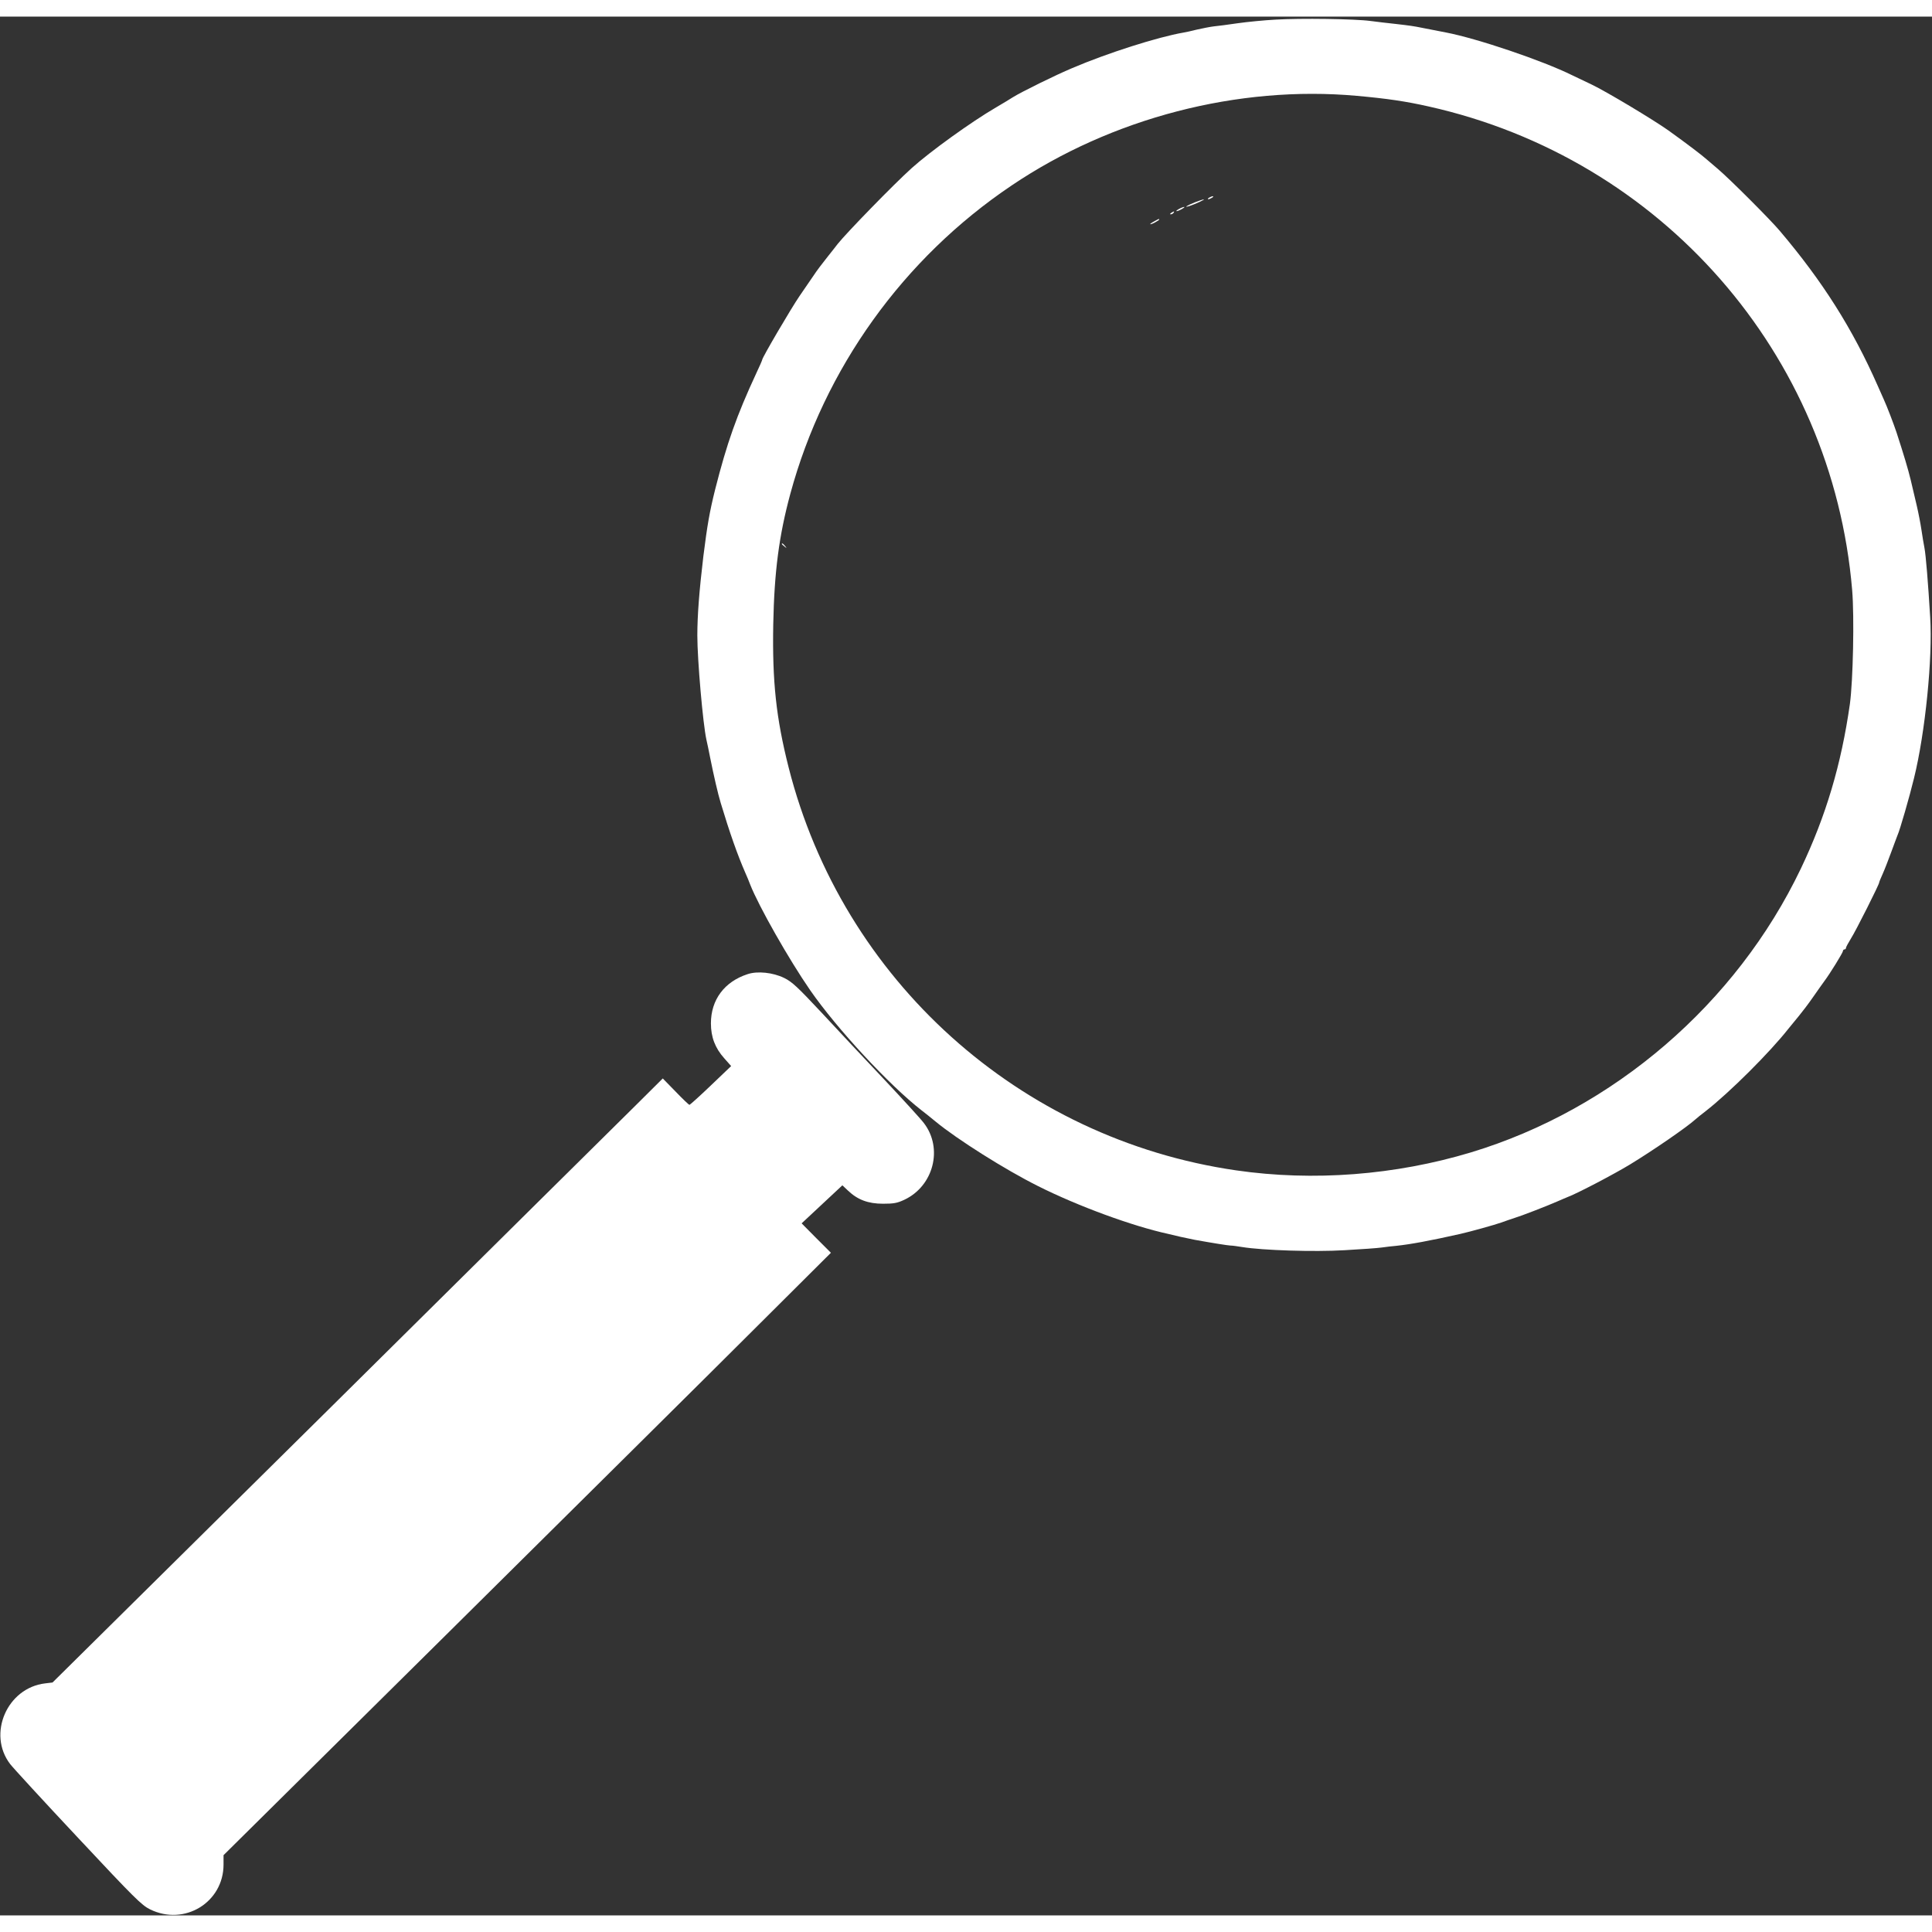 <?xml version="1.0" standalone="no"?>
<!DOCTYPE svg PUBLIC "-//W3C//DTD SVG 20010904//EN"
 "http://www.w3.org/TR/2001/REC-SVG-20010904/DTD/svg10.dtd">
<svg version="1.0" xmlns="http://www.w3.org/2000/svg"
 width="22pt" height="22pt" viewBox="0 0 1280 1258"
 preserveAspectRatio="xMidYMid meet">
<rect x="0" y="0" width="1280" height="1258" fill="#333333" stroke="none"/>
<g transform="translate(0,1258) scale(0.1,-0.1)"
fill="#fff" stroke="none">
<path d="M8450 12560 c-74 -4 -187 -15 -250 -24 -63 -9 -135 -19 -160 -21 -25
-3 -74 -13 -110 -21 -36 -9 -76 -18 -90 -20 -168 -29 -502 -135 -736 -235
-110 -46 -337 -158 -393 -193 -20 -13 -70 -43 -111 -67 -165 -96 -439 -294
-560 -403 -120 -108 -433 -430 -490 -502 -8 -11 -40 -51 -70 -89 -31 -39 -70
-90 -86 -115 -17 -25 -60 -88 -96 -140 -57 -83 -248 -409 -248 -423 0 -3 -17
-43 -39 -89 -131 -282 -195 -464 -273 -771 -37 -149 -52 -235 -78 -442 -27
-226 -40 -392 -40 -525 0 -162 37 -585 60 -690 6 -25 17 -79 25 -120 24 -120
52 -241 70 -300 59 -196 111 -344 164 -465 10 -22 24 -56 31 -75 57 -145 257
-497 398 -701 177 -255 523 -628 736 -794 22 -16 64 -51 95 -76 143 -118 462
-319 676 -426 266 -134 630 -267 865 -318 8 -2 44 -10 80 -19 36 -8 79 -17 95
-20 122 -22 217 -37 236 -38 13 0 49 -5 79 -10 135 -22 476 -33 677 -21 109 6
221 14 248 18 28 4 70 9 95 11 95 10 225 34 425 79 70 16 228 60 270 75 28 10
68 24 90 31 41 12 209 77 280 108 22 10 56 24 75 32 63 24 302 149 409 214
148 90 377 247 435 300 6 6 36 30 66 53 159 124 426 390 550 548 17 21 48 59
68 83 20 24 63 80 94 125 31 45 65 92 75 106 37 49 123 189 123 199 0 6 5 11
10 11 6 0 10 4 10 10 0 5 15 33 33 62 32 50 187 358 187 371 0 4 11 30 24 59
13 29 38 94 56 143 18 50 37 99 41 110 16 34 81 260 110 380 74 300 124 796
107 1065 -14 233 -29 414 -38 460 -5 25 -14 79 -20 120 -6 41 -20 113 -31 160
-11 47 -29 123 -40 170 -18 74 -44 161 -94 315 -19 57 -63 172 -85 220 -10 22
-28 63 -40 90 -167 379 -365 691 -648 1025 -63 75 -332 344 -411 411 -35 30
-69 59 -75 64 -29 26 -127 101 -254 192 -102 72 -407 255 -507 303 -38 18 -97
46 -130 62 -194 96 -627 243 -836 283 -44 9 -134 26 -154 30 -58 12 -88 16
-175 26 -52 5 -129 15 -170 20 -101 14 -464 19 -630 9z m540 -505 c200 -18
323 -36 478 -71 1540 -345 2671 -1637 2803 -3203 15 -177 6 -601 -15 -755 -57
-401 -159 -743 -325 -1091 -428 -895 -1240 -1594 -2186 -1880 -501 -151 -1044
-193 -1555 -119 -1437 208 -2608 1262 -2965 2669 -83 328 -109 568 -102 950 7
348 38 586 113 863 225 830 748 1560 1466 2043 664 448 1501 665 2288 594z"/>
<path d="M8010 11380 c-8 -5 -10 -10 -5 -10 6 0 17 5 25 10 8 5 11 10 5 10 -5
0 -17 -5 -25 -10z"/>
<path d="M7915 11349 c-54 -22 -75 -36 -35 -24 37 12 107 44 95 44 -5 0 -32
-9 -60 -20z"/>
<path d="M7810 11305 c-14 -8 -20 -14 -15 -14 6 0 21 6 35 14 14 8 21 14 15
14 -5 0 -21 -6 -35 -14z"/>
<path d="M7760 11280 c-9 -6 -10 -10 -3 -10 6 0 15 5 18 10 8 12 4 12 -15 0z"/>
<path d="M7648 11224 c-38 -20 -36 -28 2 -9 17 9 30 18 30 20 0 7 -1 6 -32
-11z"/>
<path d="M5180 9086 c0 -2 8 -10 18 -17 15 -13 16 -12 3 4 -13 16 -21 21 -21
13z"/>
<path d="M4953 6236 c-154 -50 -243 -170 -243 -326 0 -91 28 -164 88 -231 l46
-52 -134 -128 c-74 -71 -138 -128 -142 -129 -4 0 -45 39 -92 88 l-85 87 -178
-177 c-98 -97 -1008 -997 -2021 -2001 l-1844 -1824 -50 -6 c-251 -30 -383
-335 -231 -534 19 -25 222 -246 450 -489 375 -401 422 -447 477 -474 228 -112
487 46 487 297 l0 62 1497 1482 c823 816 1729 1713 2012 1996 l515 513 -97 97
-97 98 135 126 135 126 37 -35 c64 -61 134 -87 232 -87 71 0 94 4 141 26 194
91 258 340 131 507 -19 26 -137 155 -261 287 -125 132 -311 331 -415 443 -162
173 -198 207 -251 233 -74 36 -176 47 -242 25z"/>
</g>
</svg>
